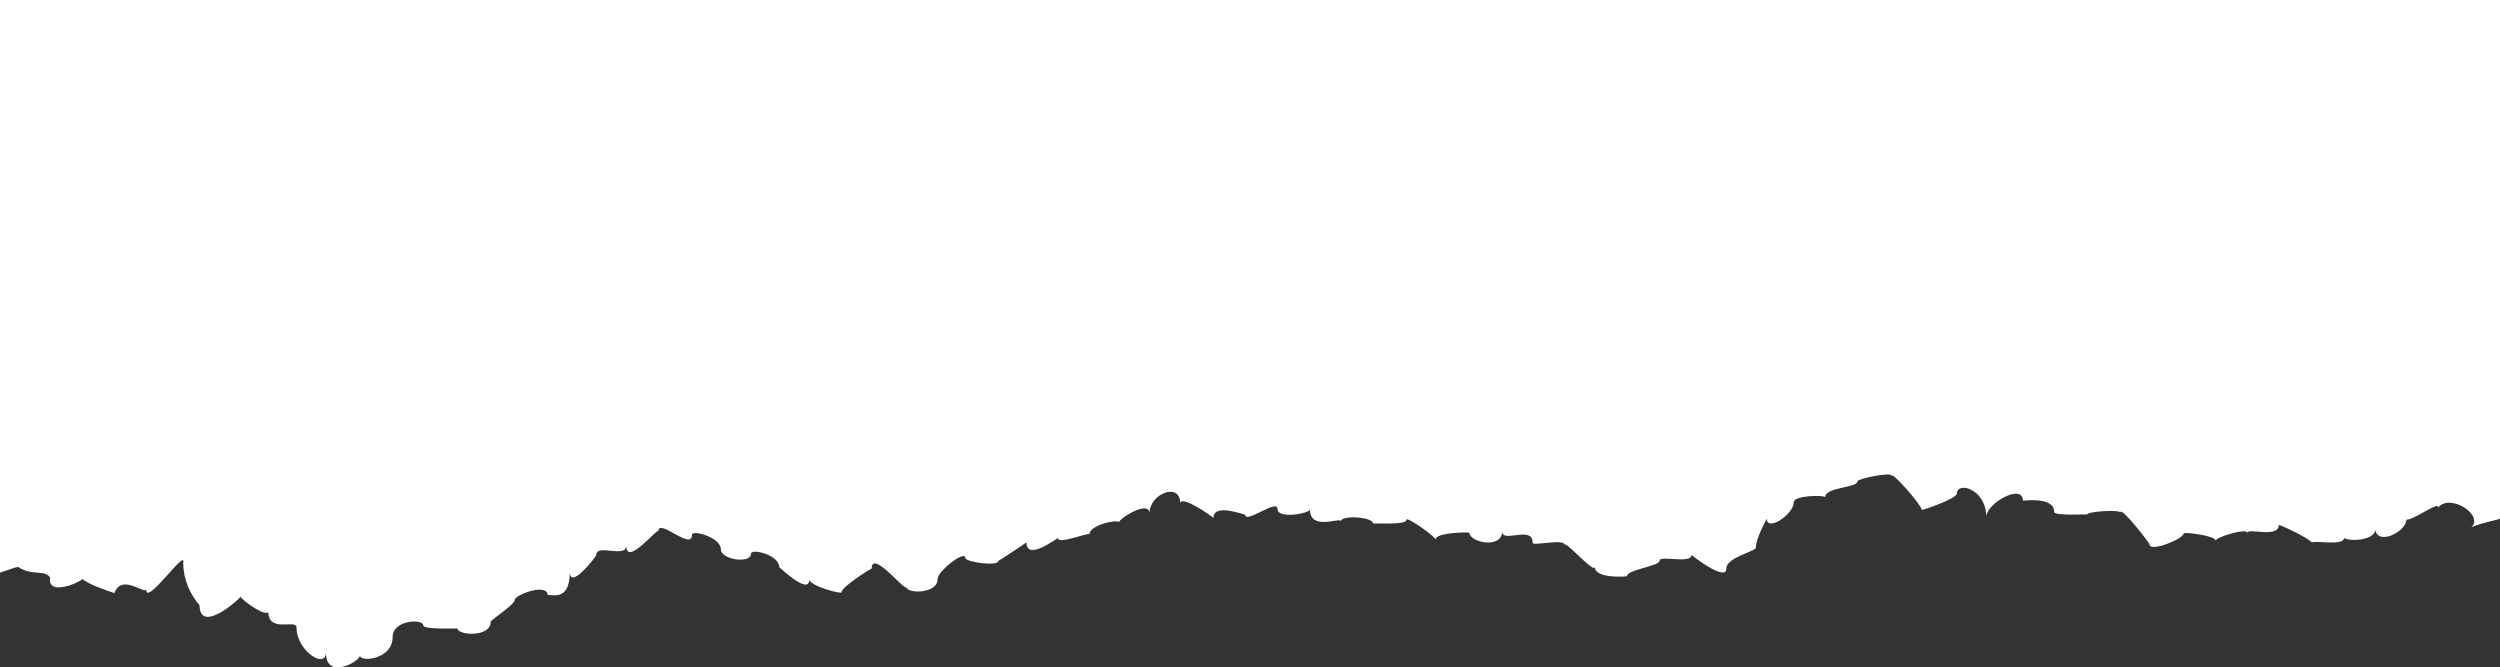 <?xml version="1.0" encoding="UTF-8"?>
<svg id="Layer_1" data-name="Layer 1" xmlns="http://www.w3.org/2000/svg" viewBox="0 0 889.35 237.44">
  <rect x="0" y="0" width="889.35" height="237.44" fill="#333333" stroke="none"/>
  <defs>
    <style>
      .cls-1 {
        fill: #fff;
        stroke-width: 0px;
      }
    </style>
  </defs>
  <path class="cls-1" d="m0,0v203.71c2.5-.78,5.14-1.86,6.39-2.05,5.15,3.4,9.42.8,11.44,3.8-1.08,7.3,12.09.99,11.4.43,2.23,2.09,9.12,4.27,11.46,5.11,2.61-7.21,11.01.83,11.37-1.46-.5,6.71,14.28-14.79,13.12-9.38,0,9.09,5.81,15.17,5.81,15.08,0,10.72,14.59-2.43,14.59-3.01,0,1,9.83,8,9.83,5.16,0,8.14,10.07,2.63,10.07,5.82,0,8.43,10.45,14.93,10.45,8.9,0,10.02,12.12,3.2,12.12,1.07,0,2.52,11.62,1.43,11.62-6.52,0-6.21,10.93-6.66,10.93-4.13,0,1.47,12.15,1.03,12.15,1.03,0,2.44,11.79,3.31,11.79-2.34,0-.71,8.56-6.06,8.56-7.81s11.76-6.29,11.76-1.53c0-1.16,7.86,3.25,7.86-8.46,0,6.65,9.4-5.46,9.4-6,0-4.13,10.67,1.32,10.67-3.33,0,7.81,11.39-6.79,11.39-5,0-5.1,12.01,7.16,12.01,1.08,0-1.69,10.26.86,10.26,5.3,0,3.62,10.74,5.24,10.74,1.45,0-1.88,10,.42,10,4.82,0-.12,10.73,10.36,10.73,4.37,0,2.32,11.44,5.35,11.44,4.61,0-2.06,10.73-8.63,10.73-8.44,0-7.1,12.31,8.7,12.31,6.48,0,2.49,11.13,2.63,11.13-2.74,0-2.86,9.9-10.57,9.9-7.46,0,1.31,11.81,3.14,11.81.88,0,.19,9.91-6.42,9.91-6.52,0,7.05,11.2-1.8,11.2-1.49,0,2.42,11.19-2.24,11.19-1.34,0-3.4,10.52-5.58,10.52-4.24,0-1.44,10.84-8.18,10.84-3.17,0-7.08,10.98-11.4,10.98-3.55,0-3.36,11.76,4.73,11.76,5.22,0-5.71,11.31-.94,11.31-1.32,0,3.56,11.53-5.8,11.53-1.92,0,3.65,11.53,1.52,11.53.11,0,7.86,11.01,2.59,11.01,4.22,0-2.26,11.43-1.64,11.43.84,0-.32,11.85.68,11.85-1.36,0-1.36,10.38,6,10.38,7.03,0-2.63,12.05-2.65,12.05-2.45,0,3.47,11.64,5.93,11.64-.5,0,4.46,10.86-2.31,10.86,4.12,0,1.2,11.35-1.62,11.35.75,0-1.91,10.74,10.47,10.74,7.8,0,4.33,11.49,3.47,11.49,3.28,0-2.36,11.63-3.47,11.63-5.57,0-1.91,11.32,1.37,11.32-2,0,.27,12.33,9.65,12.33,4.99,0-4.22,10.54-6.12,10.54-7.6,0-3.34,3.89-10.16,3.89-10.27,0,4.85,9.59-1.55,9.59-5.82,0-2.55,11.16-2.59,11.16-1.79,0-3.72,11.54-3.2,11.54-5.74,0-.79,12.08-3.42,12.08-1.85,0-1.83,10.71,10.35,10.71,12.04,0,.36,12.54-3.92,12.54-5.77,0-4.37,10.45-1.78,10.45,8.35,0-4.91,13.01-12.11,13.01-5.86,0,.22,11.15-1.65,11.15,4.05,0,1.52,11.7.71,11.7.94,0-1.15,11.85-1.82,11.85-.72,0-2.55,10.38,10.88,10.38,11.29,0,3.03,12.14-1.95,12.14-3.85,0-.57,11.34.72,11.34,2.55,0-1.19,11.31-4.67,11.31-2.75,0-1.94,11.16,2.05,11.16-2.81,0-.35,10.36,4.43,11.82,6.26.76-.92,11.17,1.33,11.41-1.59,3.23,1.45,10.9.41,11.12-2.9.98,5.58,10.93.68,11.1-3.73,1.72.75,12.44-7.17,11.12-4.08,4.27-5.61,17.12,2.78,11.62,7.16.73-.97,7.28-2.41,10.56-3.32V0H0Z"/>
</svg>